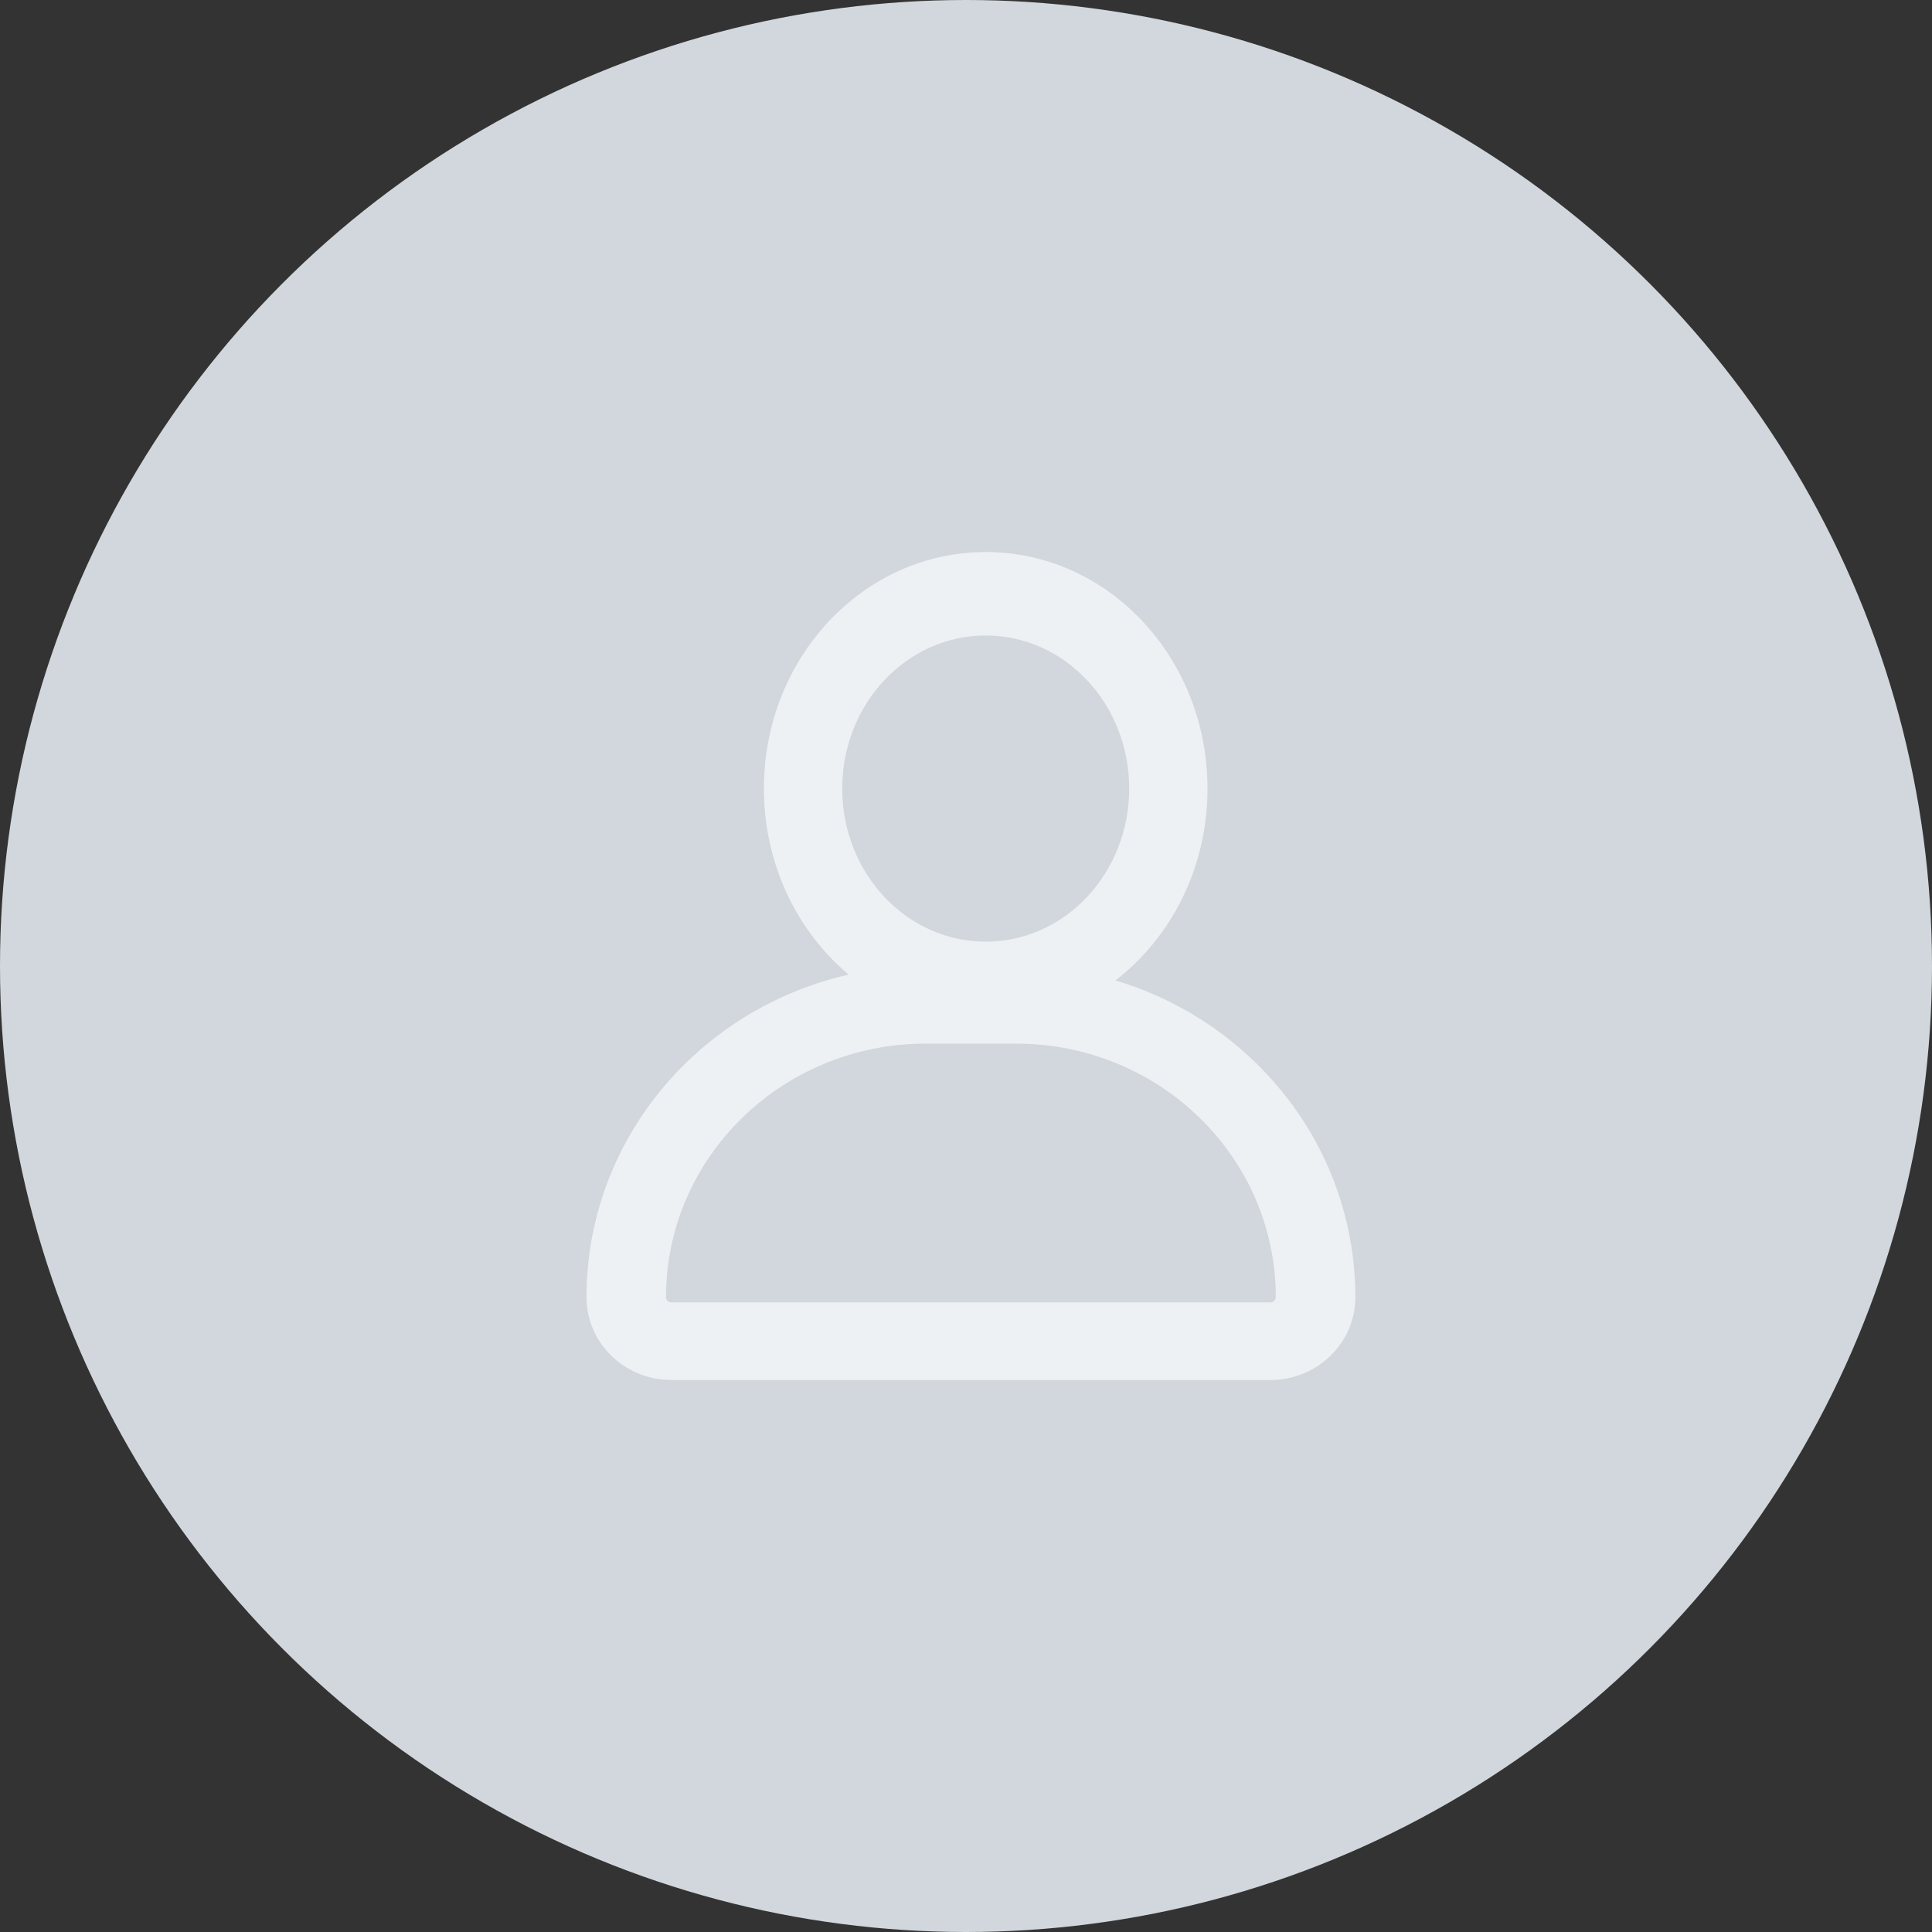 <svg width="40" height="40" viewBox="0 0 40 40" fill="none" xmlns="http://www.w3.org/2000/svg">
<rect x="0" y="0" width="40" height="40" fill="#333333" stroke="none"/>
<circle cx="20" cy="20" r="20" fill="#D1D7DC"/>
<path fill-rule="evenodd" clip-rule="evenodd" d="M20.408 19.496C22.049 19.496 23.379 18.077 23.379 16.326C23.379 14.576 22.049 13.157 20.408 13.157C18.767 13.157 17.437 14.576 17.437 16.326C17.437 18.077 18.767 19.496 20.408 19.496ZM20.408 21.224C22.944 21.224 25 19.032 25 16.326C25 13.621 22.944 11.429 20.408 11.429C17.872 11.429 15.816 13.621 15.816 16.326C15.816 19.032 17.872 21.224 20.408 21.224Z" fill="#EEF1F4"/>
<path fill-rule="evenodd" clip-rule="evenodd" d="M21.035 21.607H19.169C16.198 21.607 13.789 23.958 13.789 26.857C13.789 26.916 13.838 26.964 13.899 26.964H26.304C26.365 26.964 26.414 26.916 26.414 26.857C26.414 23.958 24.006 21.607 21.035 21.607ZM19.169 20C15.288 20 12.143 23.07 12.143 26.857C12.143 27.804 12.929 28.571 13.899 28.571H26.304C27.274 28.571 28.061 27.804 28.061 26.857C28.061 23.07 24.915 20 21.035 20H19.169Z" fill="#EEF1F4"/>
</svg>
